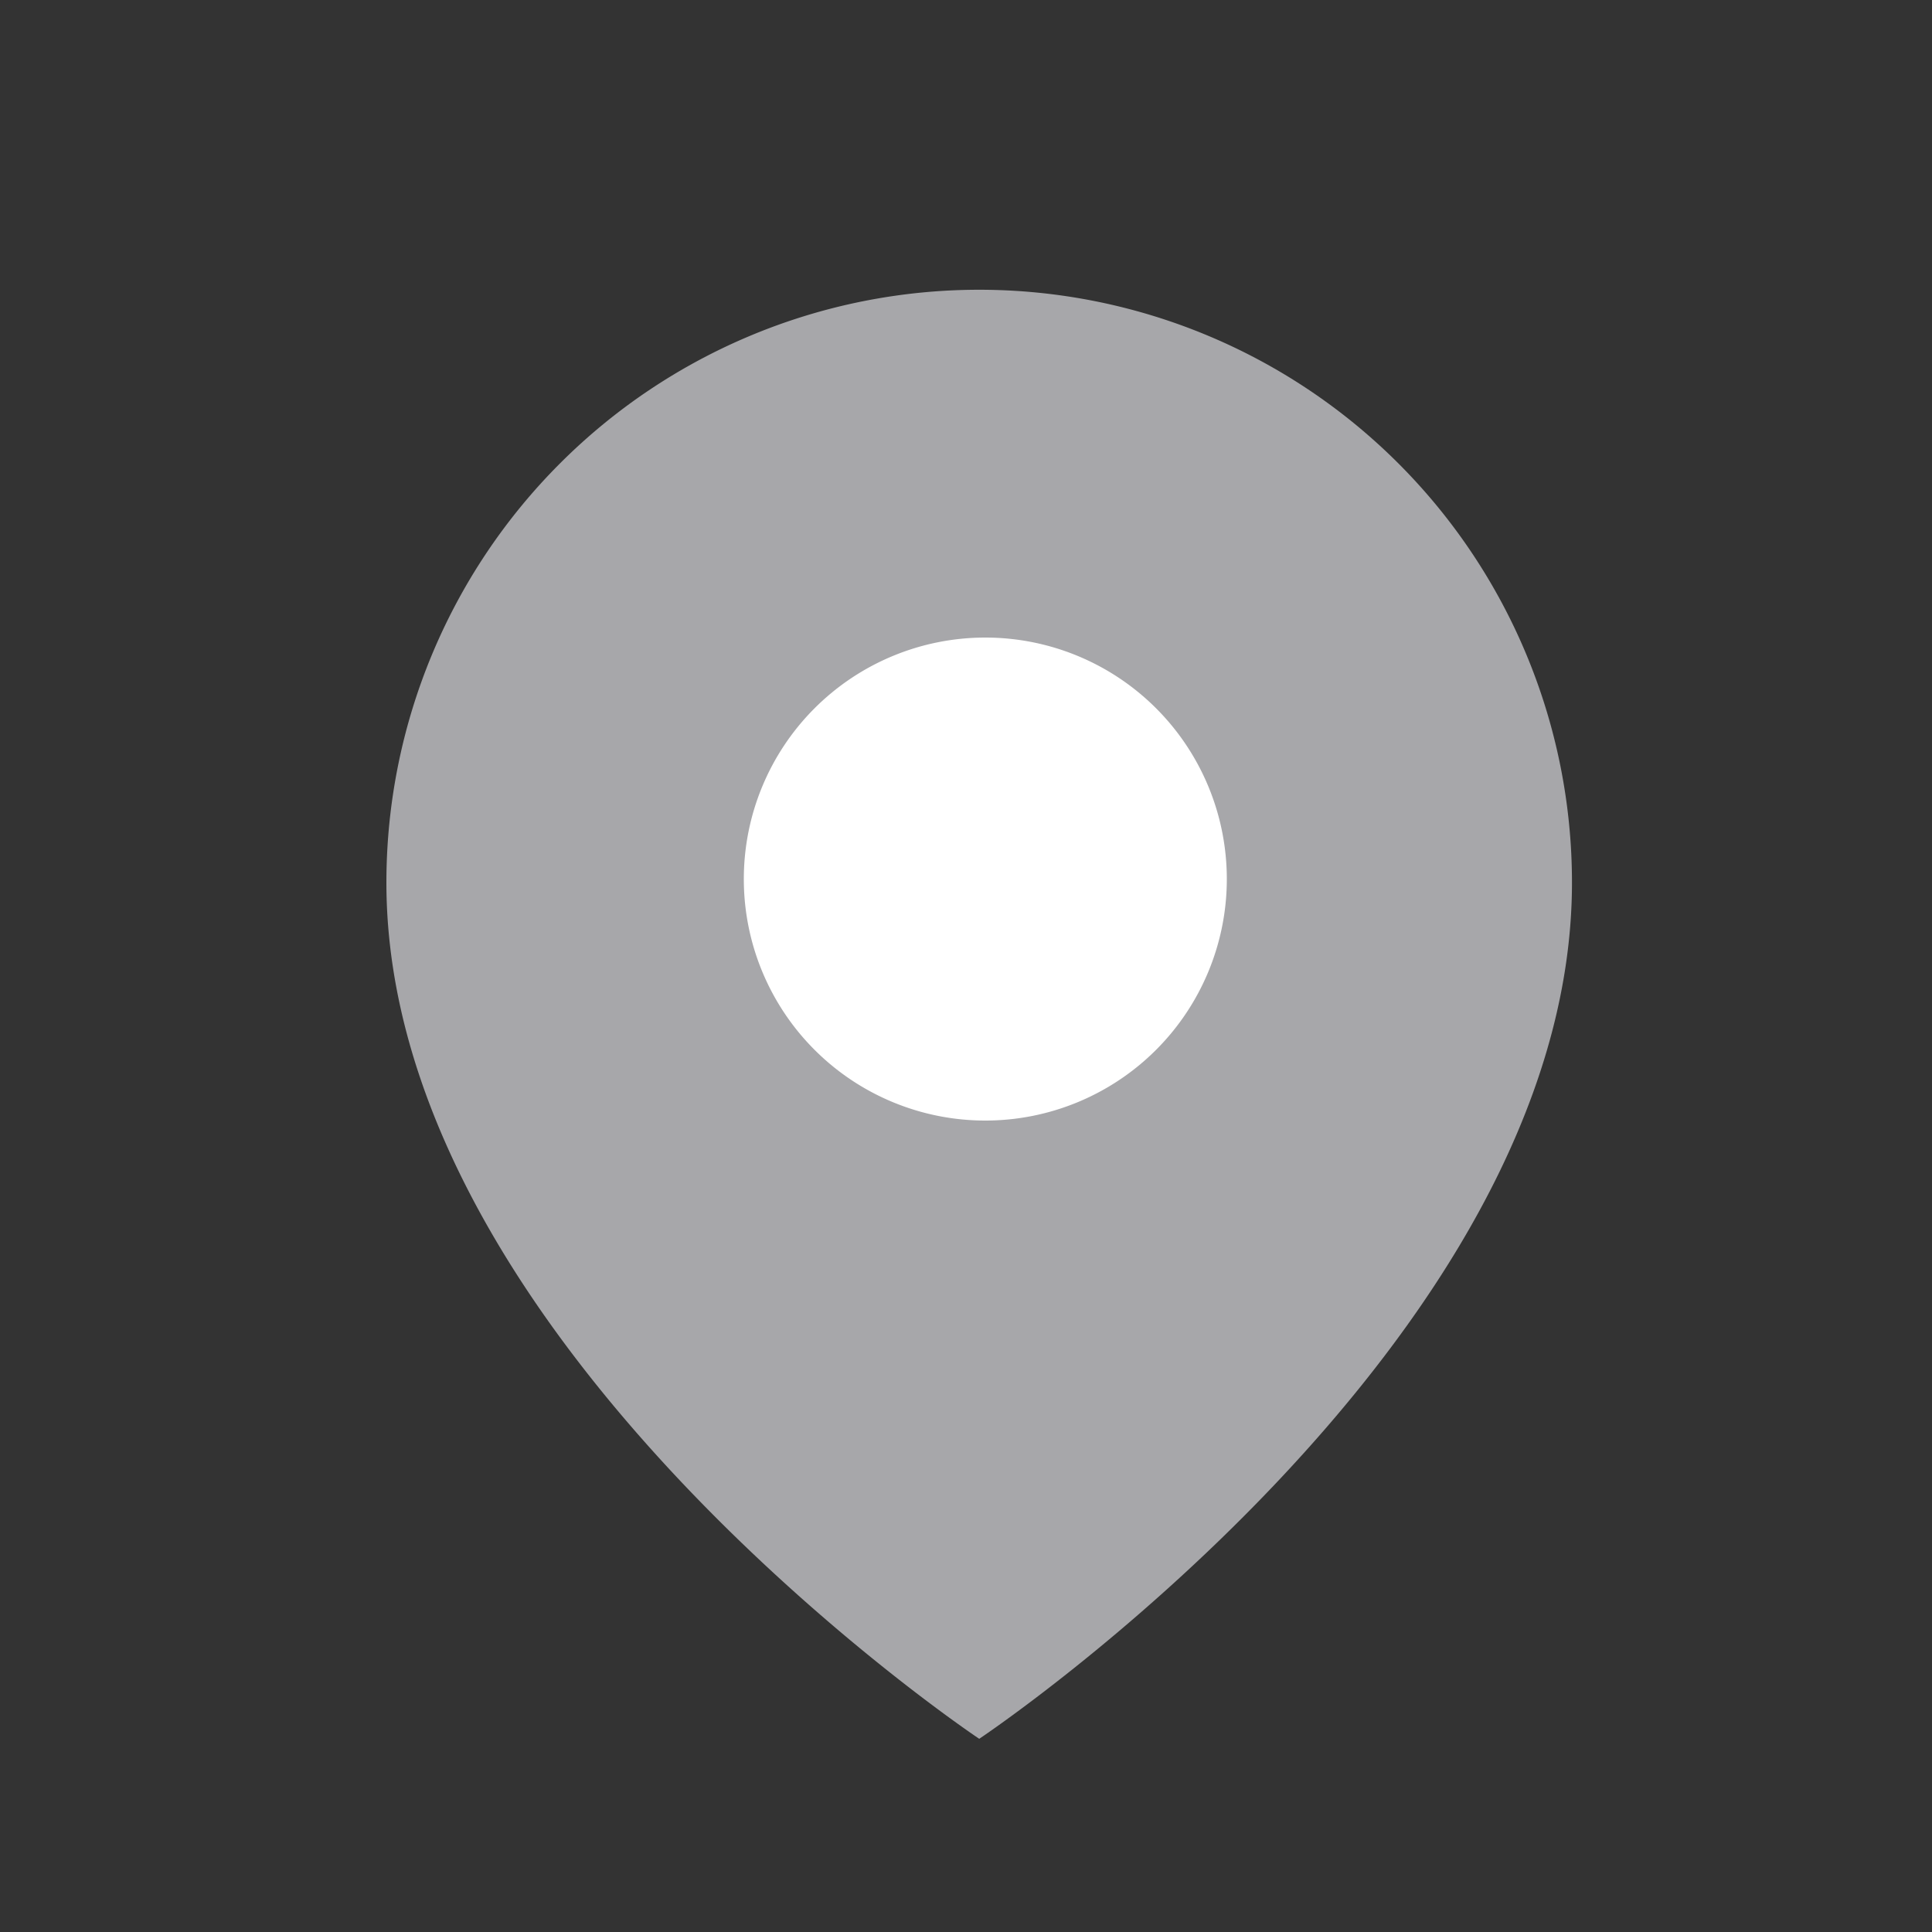 <svg id="ic_location" xmlns="http://www.w3.org/2000/svg" width="20" height="20" viewBox="0 0 20 20">
  <rect x="0" y="0" width="20" height="20" fill="#333333" stroke="none"/>
  <rect id="bound" width="20" height="20" fill="none"/>
  <path id="패스_425" data-name="패스 425" d="M16.773,7.636c0,4.773-6.136,8.864-6.136,8.864S4.5,12.409,4.5,7.636a6.136,6.136,0,1,1,12.273,0Z" transform="translate(-0.5 1.5)" fill="#a7a7aa"/>
  <path id="패스_426" data-name="패스 426" d="M18.5,13A2.5,2.5,0,1,1,16,10.5,2.5,2.5,0,0,1,18.5,13Z" transform="translate(-5.8 -3.9)" fill="#fff"/>
</svg>
